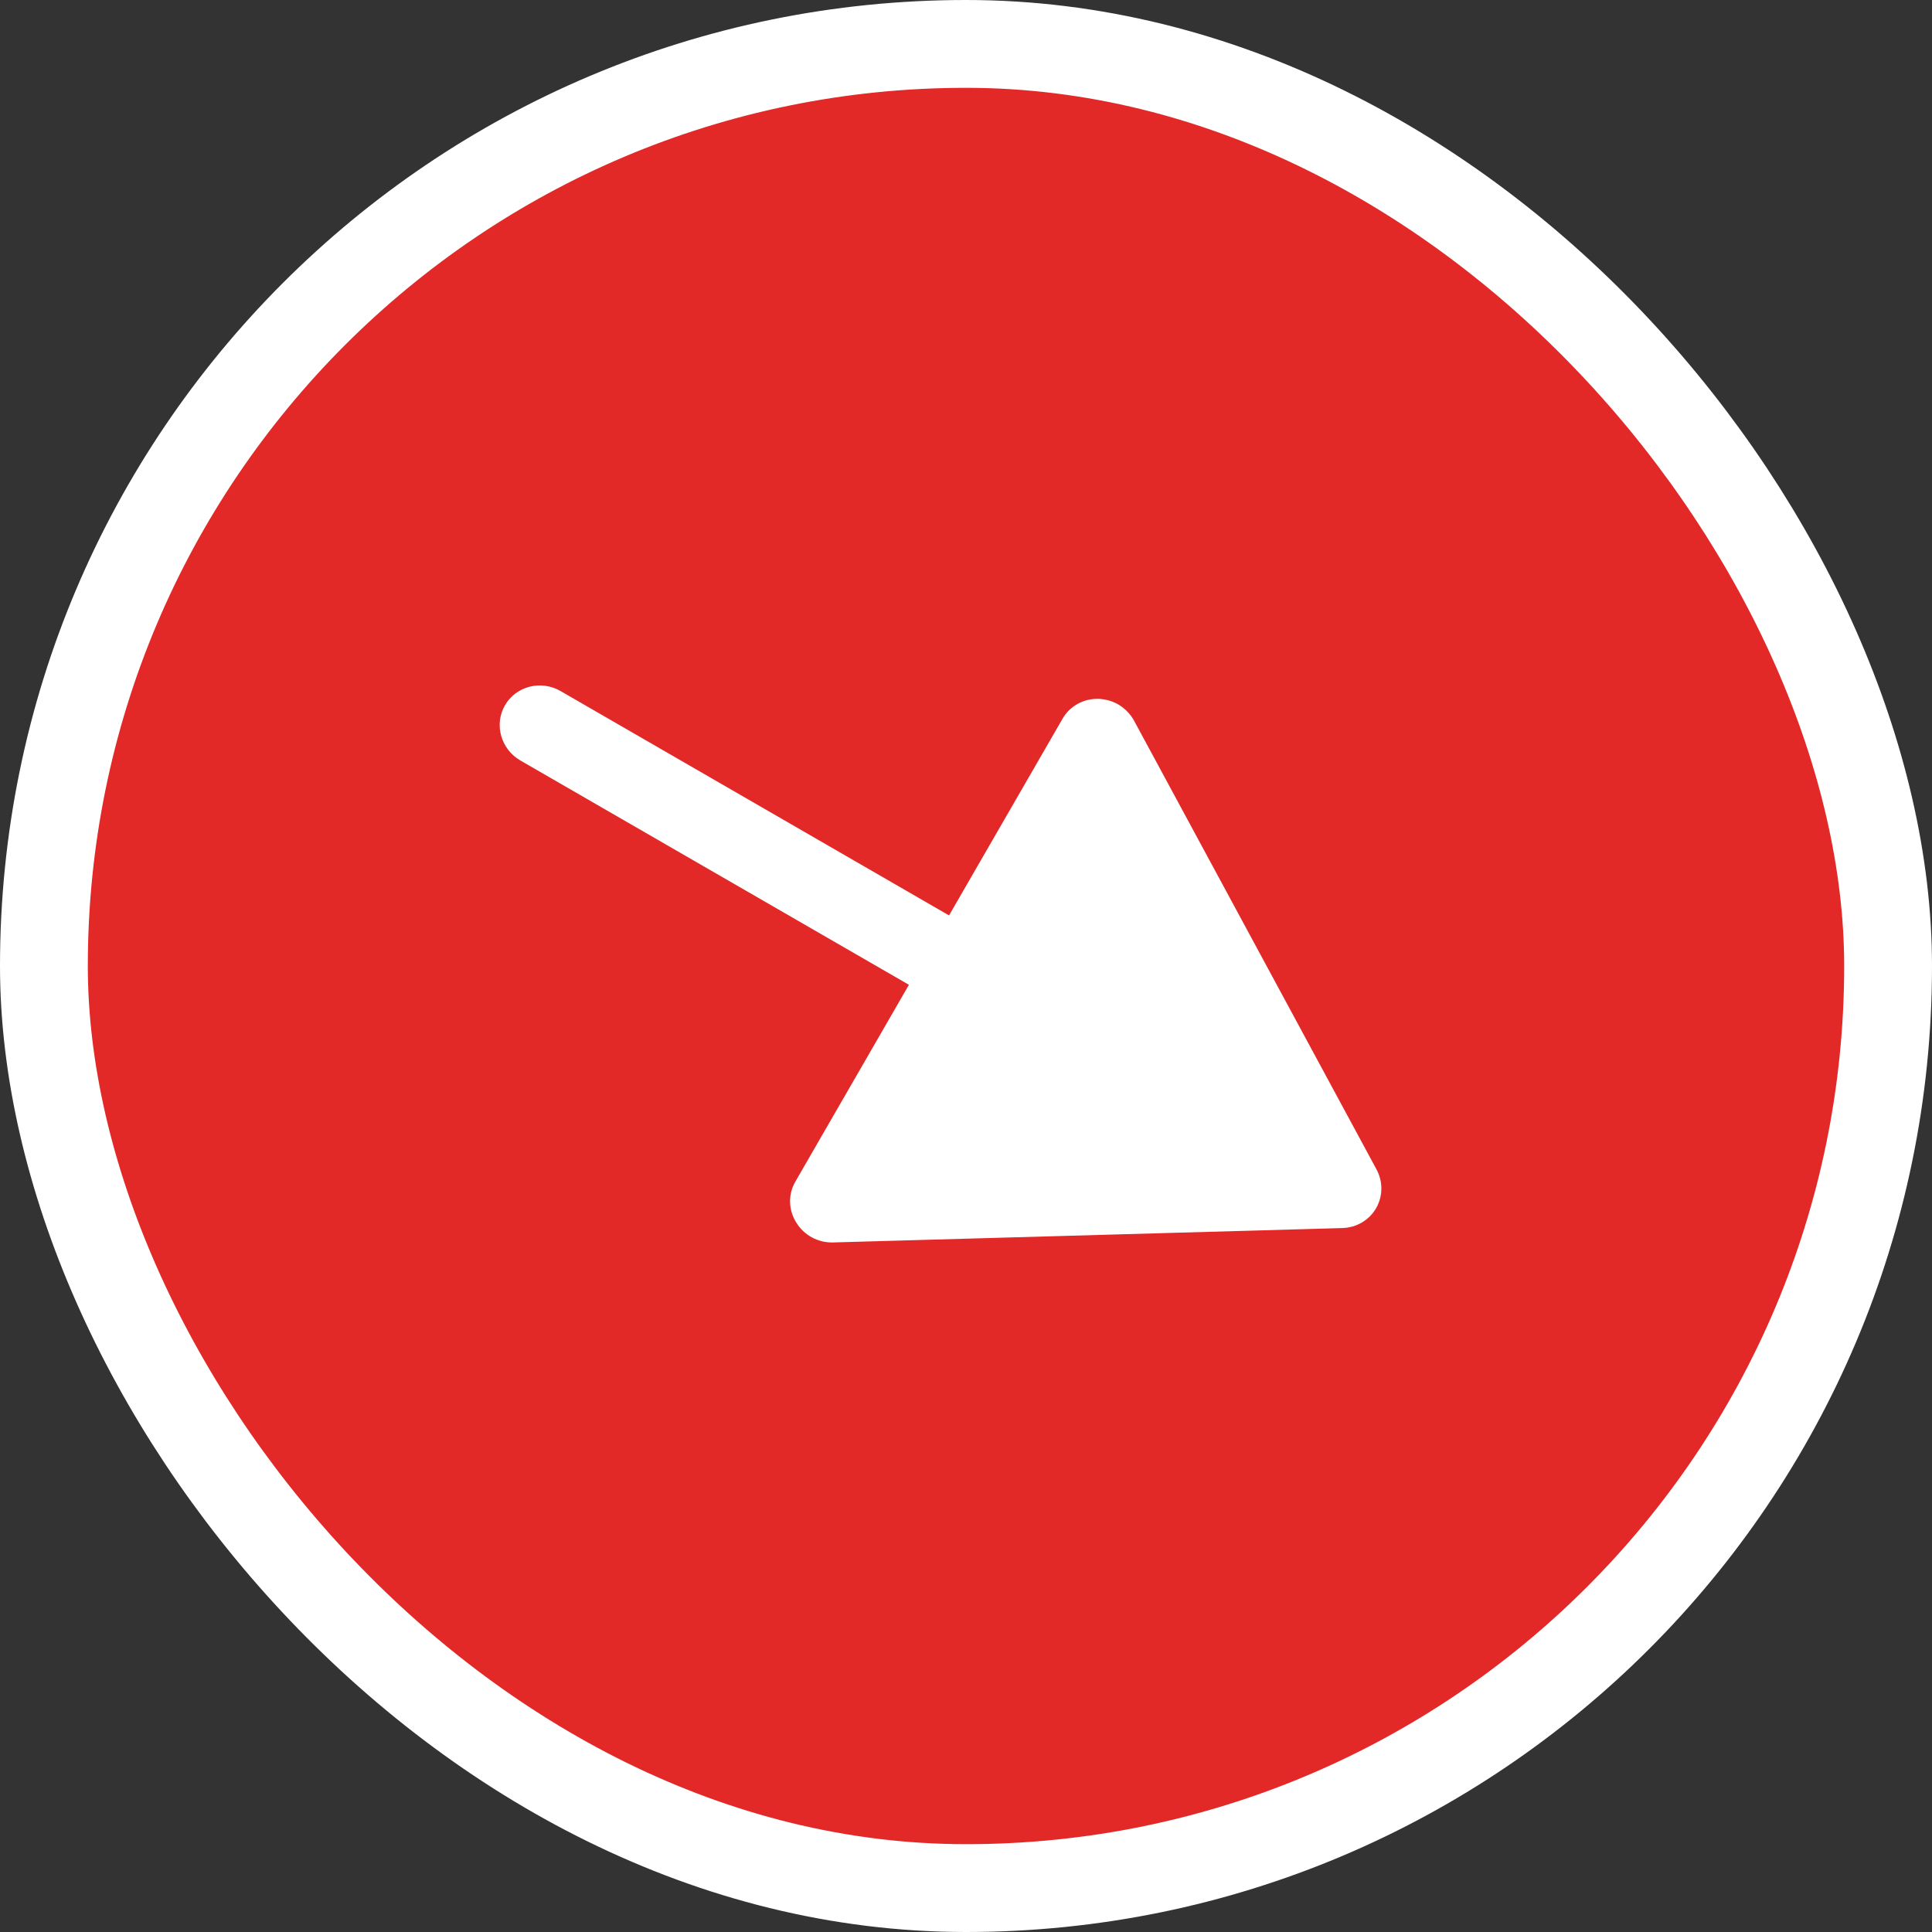 <svg width="22" height="22" viewBox="0 0 22 22" fill="none" xmlns="http://www.w3.org/2000/svg">
<rect x="0" y="0" width="22" height="22" fill="#333333" stroke="none"/>
<rect x="0.5" y="0.5" width="21" height="21" rx="10.5" fill="#E32828" stroke="white"/>
<path d="M12.509 7.958C12.34 7.953 12.183 8.039 12.1 8.183L10.807 10.424L6.383 7.869C6.16 7.74 5.876 7.813 5.75 8.031C5.624 8.249 5.703 8.531 5.926 8.66L10.35 11.214L9.057 13.455C8.973 13.599 8.977 13.778 9.067 13.921C9.155 14.066 9.315 14.152 9.484 14.148L15.288 13.984C15.447 13.979 15.591 13.894 15.67 13.758C15.748 13.622 15.75 13.455 15.674 13.315L12.914 8.207C12.871 8.129 12.808 8.065 12.733 8.021C12.666 7.983 12.589 7.961 12.509 7.958Z" fill="white"/>
</svg>
